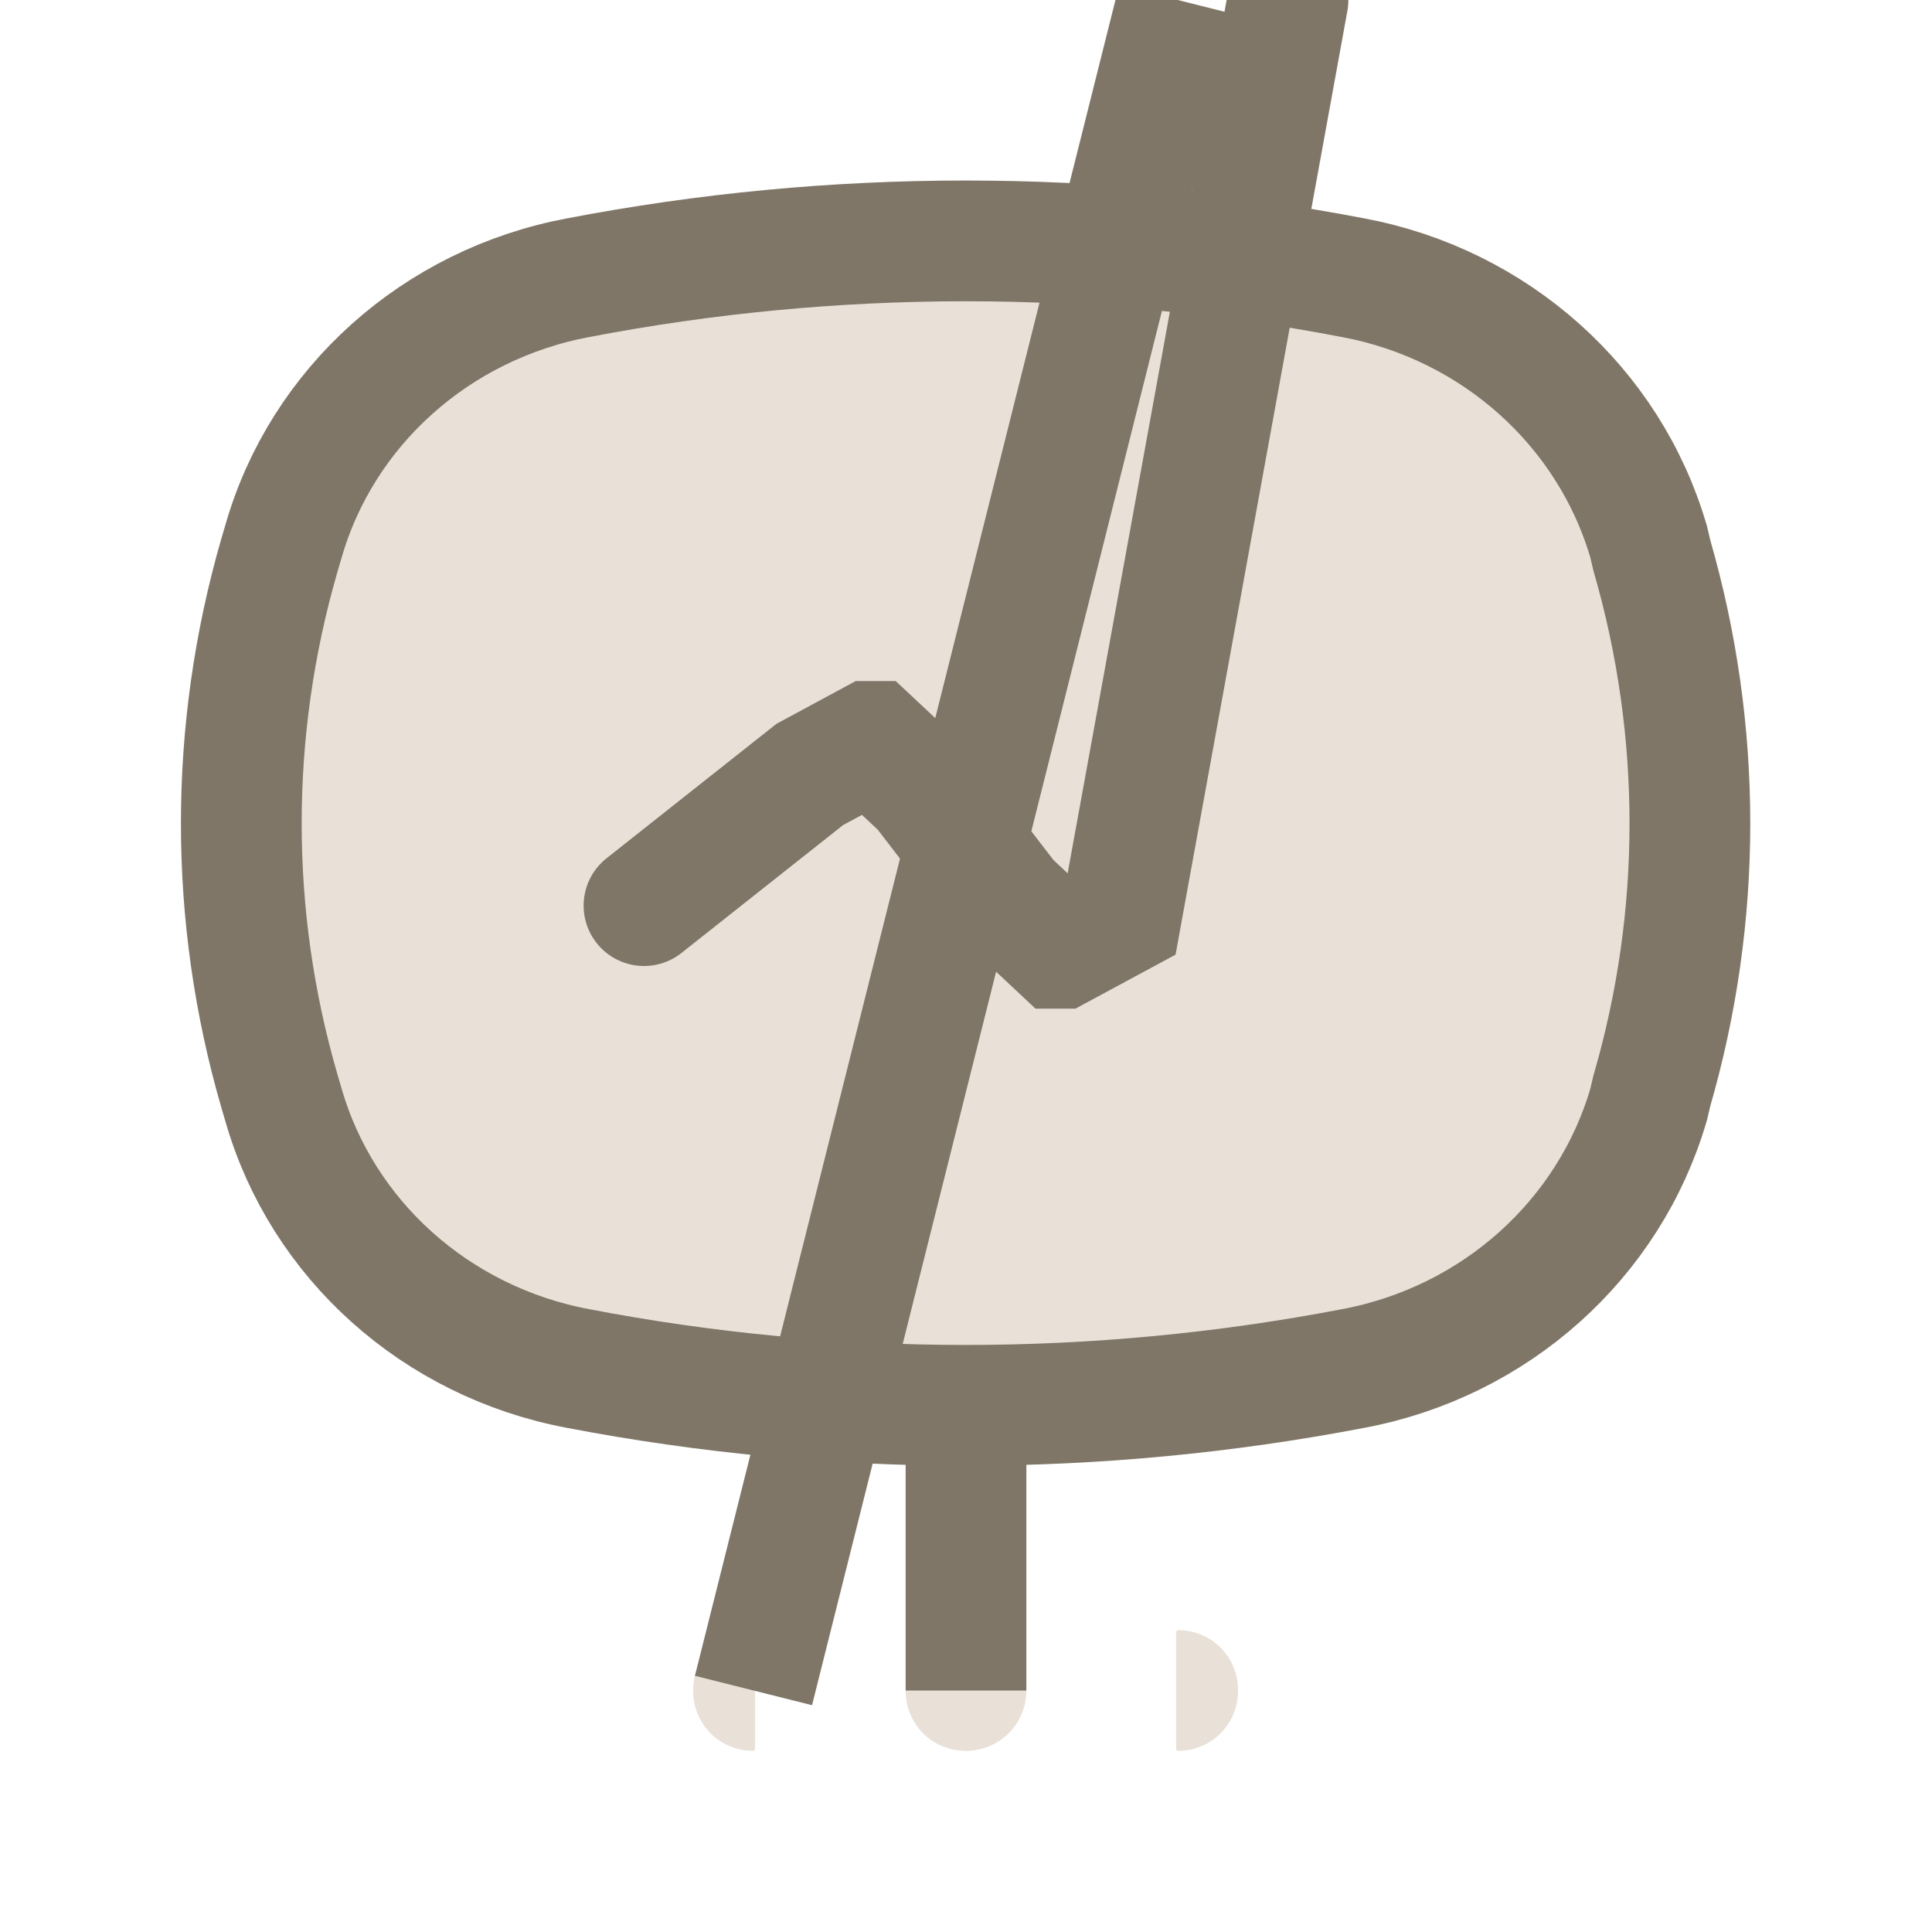 <svg width="24" height="24" viewBox="0 0 24 24" fill="none" xmlns="http://www.w3.org/2000/svg" xmlns:xlink="http://www.w3.org/1999/xlink">
	<desc>
			Created with Pixso.
	</desc>
	<defs>
		<clipPath id="clip6_2816">
			<rect width="24" height="24" fill="white" fill-opacity="0"/>
		</clipPath>
	</defs>
	<g clip-path="url(#clip6_2816)">
		<path d="M3.52 6.73C4 5.05 5.42 3.78 7.18 3.45C10.36 2.84 13.63 2.84 16.81 3.45C18.57 3.78 19.99 5.05 20.48 6.73L20.52 6.9C21.15 9.08 21.15 11.38 20.52 13.55L20.48 13.72C19.99 15.4 18.57 16.67 16.81 17C13.63 17.61 10.36 17.61 7.18 17C5.42 16.67 4 15.4 3.52 13.72L3.47 13.55C2.84 11.38 2.84 9.08 3.47 6.9L3.52 6.73ZM11.27 17.94L11.25 17.92C11.25 17.5 11.58 17.17 12 17.17C12.41 17.17 12.75 17.5 12.75 17.92L12.73 17.94L11.27 17.94ZM12.73 20.98L12.75 21C12.75 21.42 12.41 21.75 12 21.75C11.58 21.75 11.25 21.42 11.25 21L11.27 20.98L12.73 20.98ZM9.38 21.73L9.36 21.75C8.94 21.75 8.61 21.42 8.61 21C8.61 20.58 8.94 20.25 9.36 20.25L9.38 20.27L9.38 21.73ZM14.61 20.27L14.63 20.25C15.05 20.25 15.38 20.58 15.38 21C15.38 21.42 15.05 21.75 14.63 21.75L14.61 21.73L14.61 20.27Z" fill="#E9E1D8" fill-opacity="1" fill-rule="nonzero"/>
		<path d="M20.52 6.9C21.15 9.08 21.15 11.38 20.52 13.55L20.48 13.72C19.99 15.4 18.57 16.67 16.81 17C13.63 17.61 10.36 17.61 7.18 17C5.42 16.67 4 15.4 3.52 13.72L3.47 13.55C2.84 11.38 2.84 9.08 3.47 6.9L3.52 6.73C4 5.05 5.42 3.78 7.18 3.45C10.36 2.84 13.63 2.84 16.81 3.45C18.57 3.78 19.99 5.05 20.48 6.73L20.52 6.9ZM12 17.92L12 21M9.36 21L14.63 " stroke="#7F7667" stroke-opacity="1" stroke-width="1.5"/>
		<path d="M7.56 10.66L7.53 10.66C7.2 10.92 7.15 11.38 7.41 11.71C7.67 12.04 8.13 12.09 8.46 11.83L8.46 11.81L7.56 10.66ZM16.43 10.33L16.46 10.33C16.79 10.07 16.84 9.61 16.58 9.28C16.32 8.95 15.86 8.9 15.53 9.16L15.53 9.18L16.43 10.33Z" fill="#E9E1D8" fill-opacity="1" fill-rule="nonzero"/>
		<path d="M8 11.25L10.06 9.62L10.82 9.21L10.83 9.21L11.46 9.8L12.53 11.19L13.16 11.78L13.17 11.78L13.93 11.37L16 " stroke="#7F7667" stroke-opacity="1" stroke-width="1.5" stroke-linecap="round"/>
	</g>
</svg>
